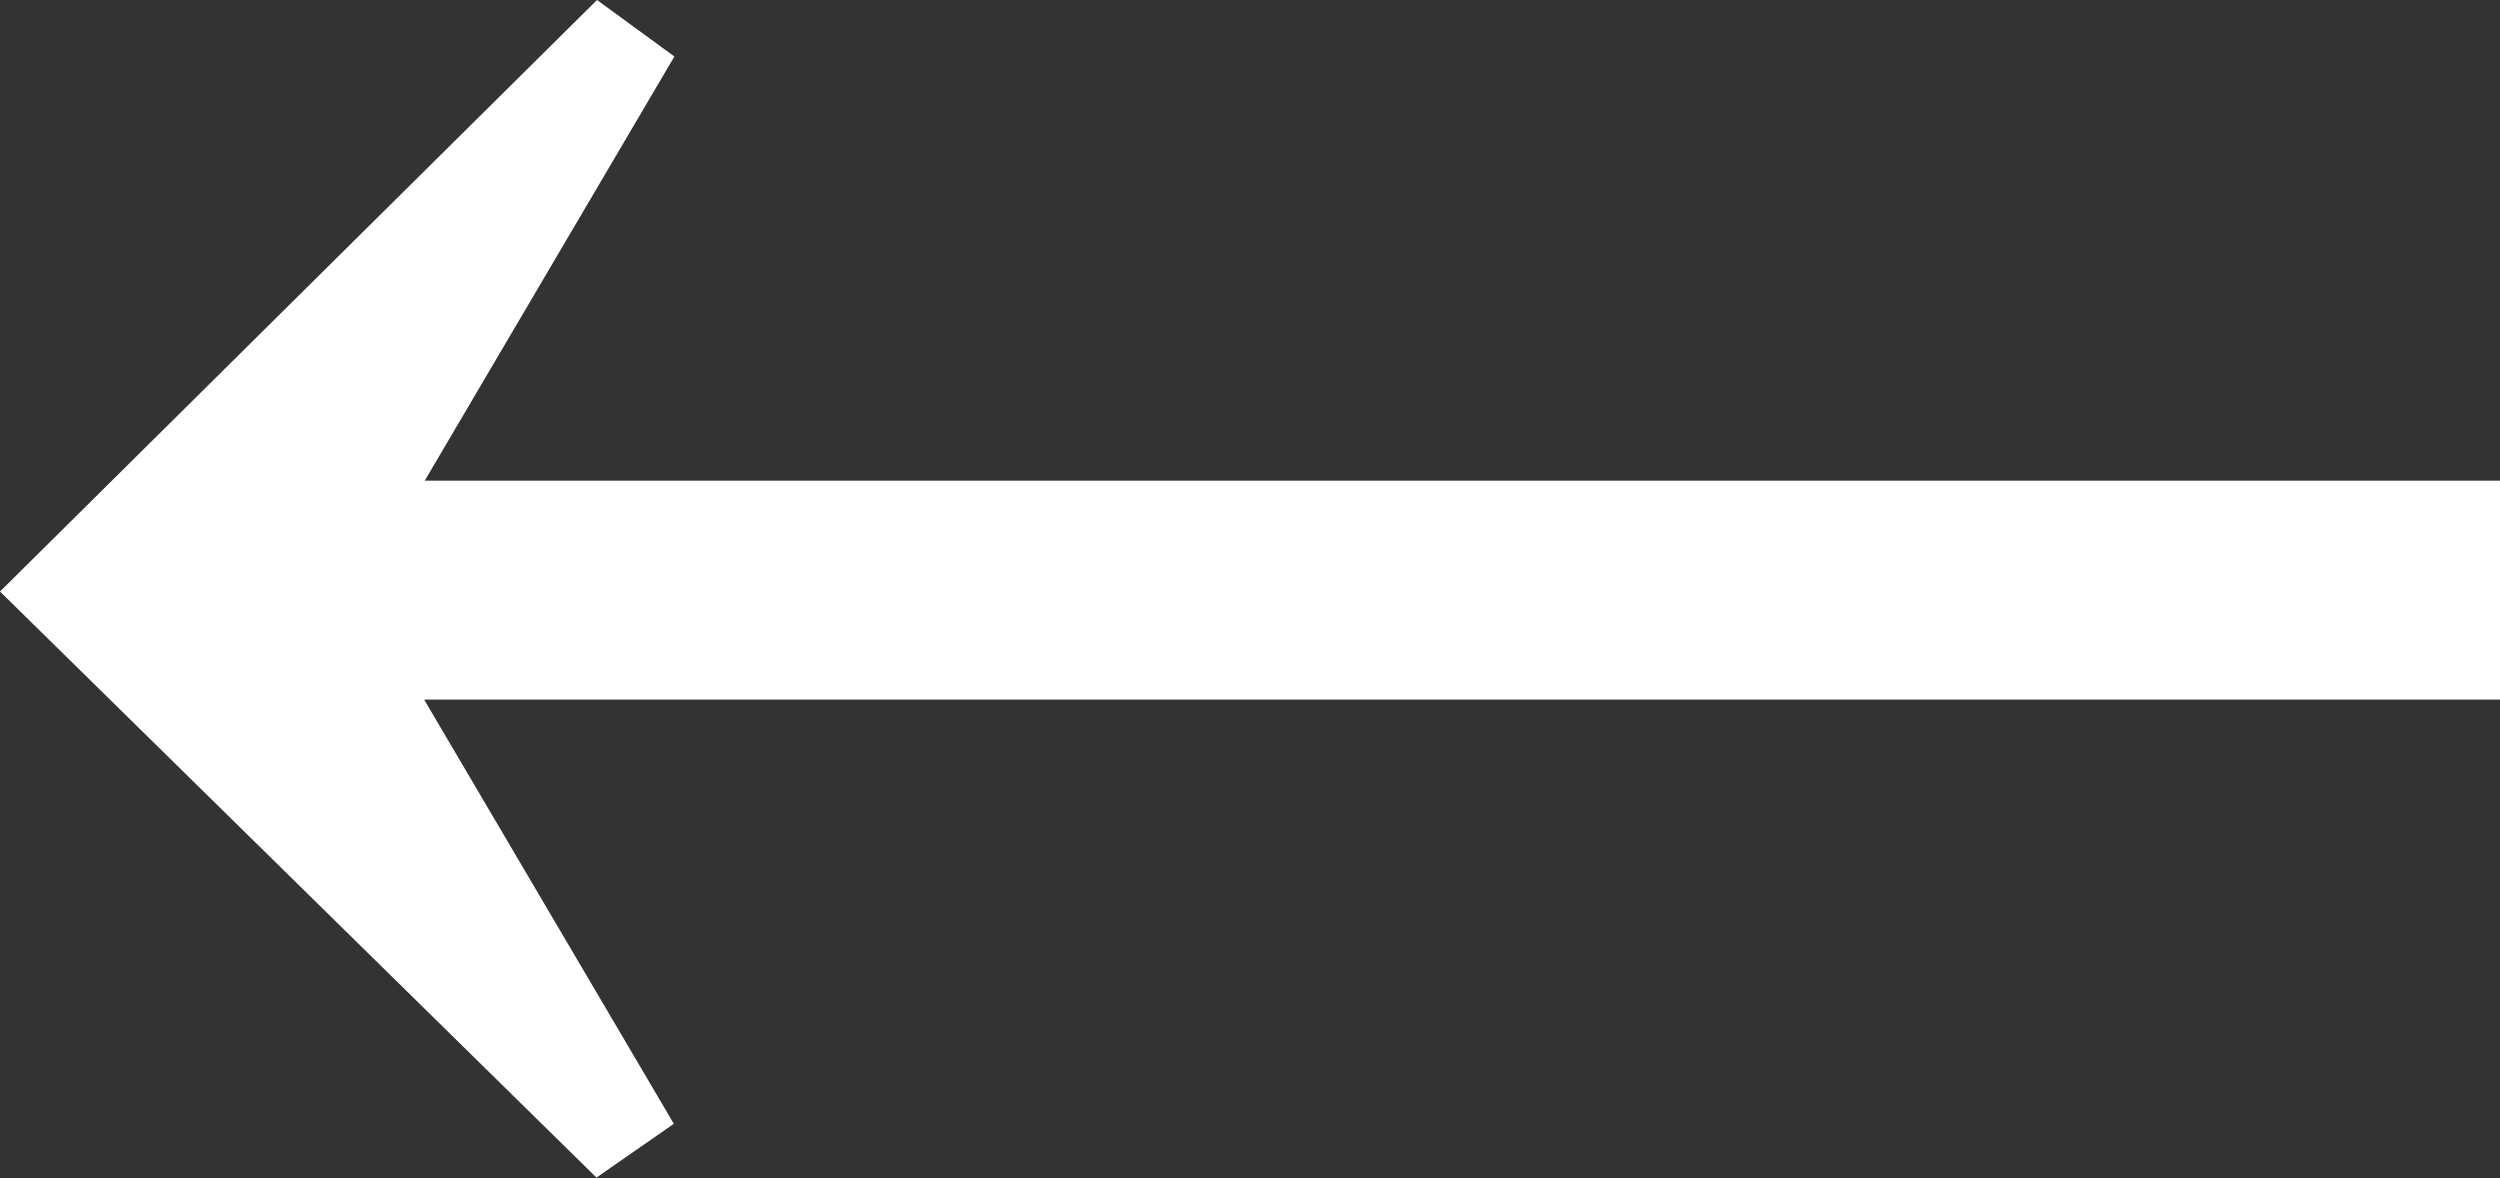 <?xml version="1.0" encoding="UTF-8"?>
<svg id="_圖層_2" data-name="圖層 2" xmlns="http://www.w3.org/2000/svg" viewBox="0 0 45.56 21.47">
  <rect x="0" y="0" width="45.56" height="21.47" fill="#333333" stroke="none"/>
  <g id="_圖層_1-2" data-name="圖層 1">
    <path d="M45.56,12.75H7.73l4.55,7.73-1.41,.98L0,10.78,10.88,0l1.41,1.03-4.55,7.73H45.56v3.98Z" fill="#fff"/>
  </g>
</svg>